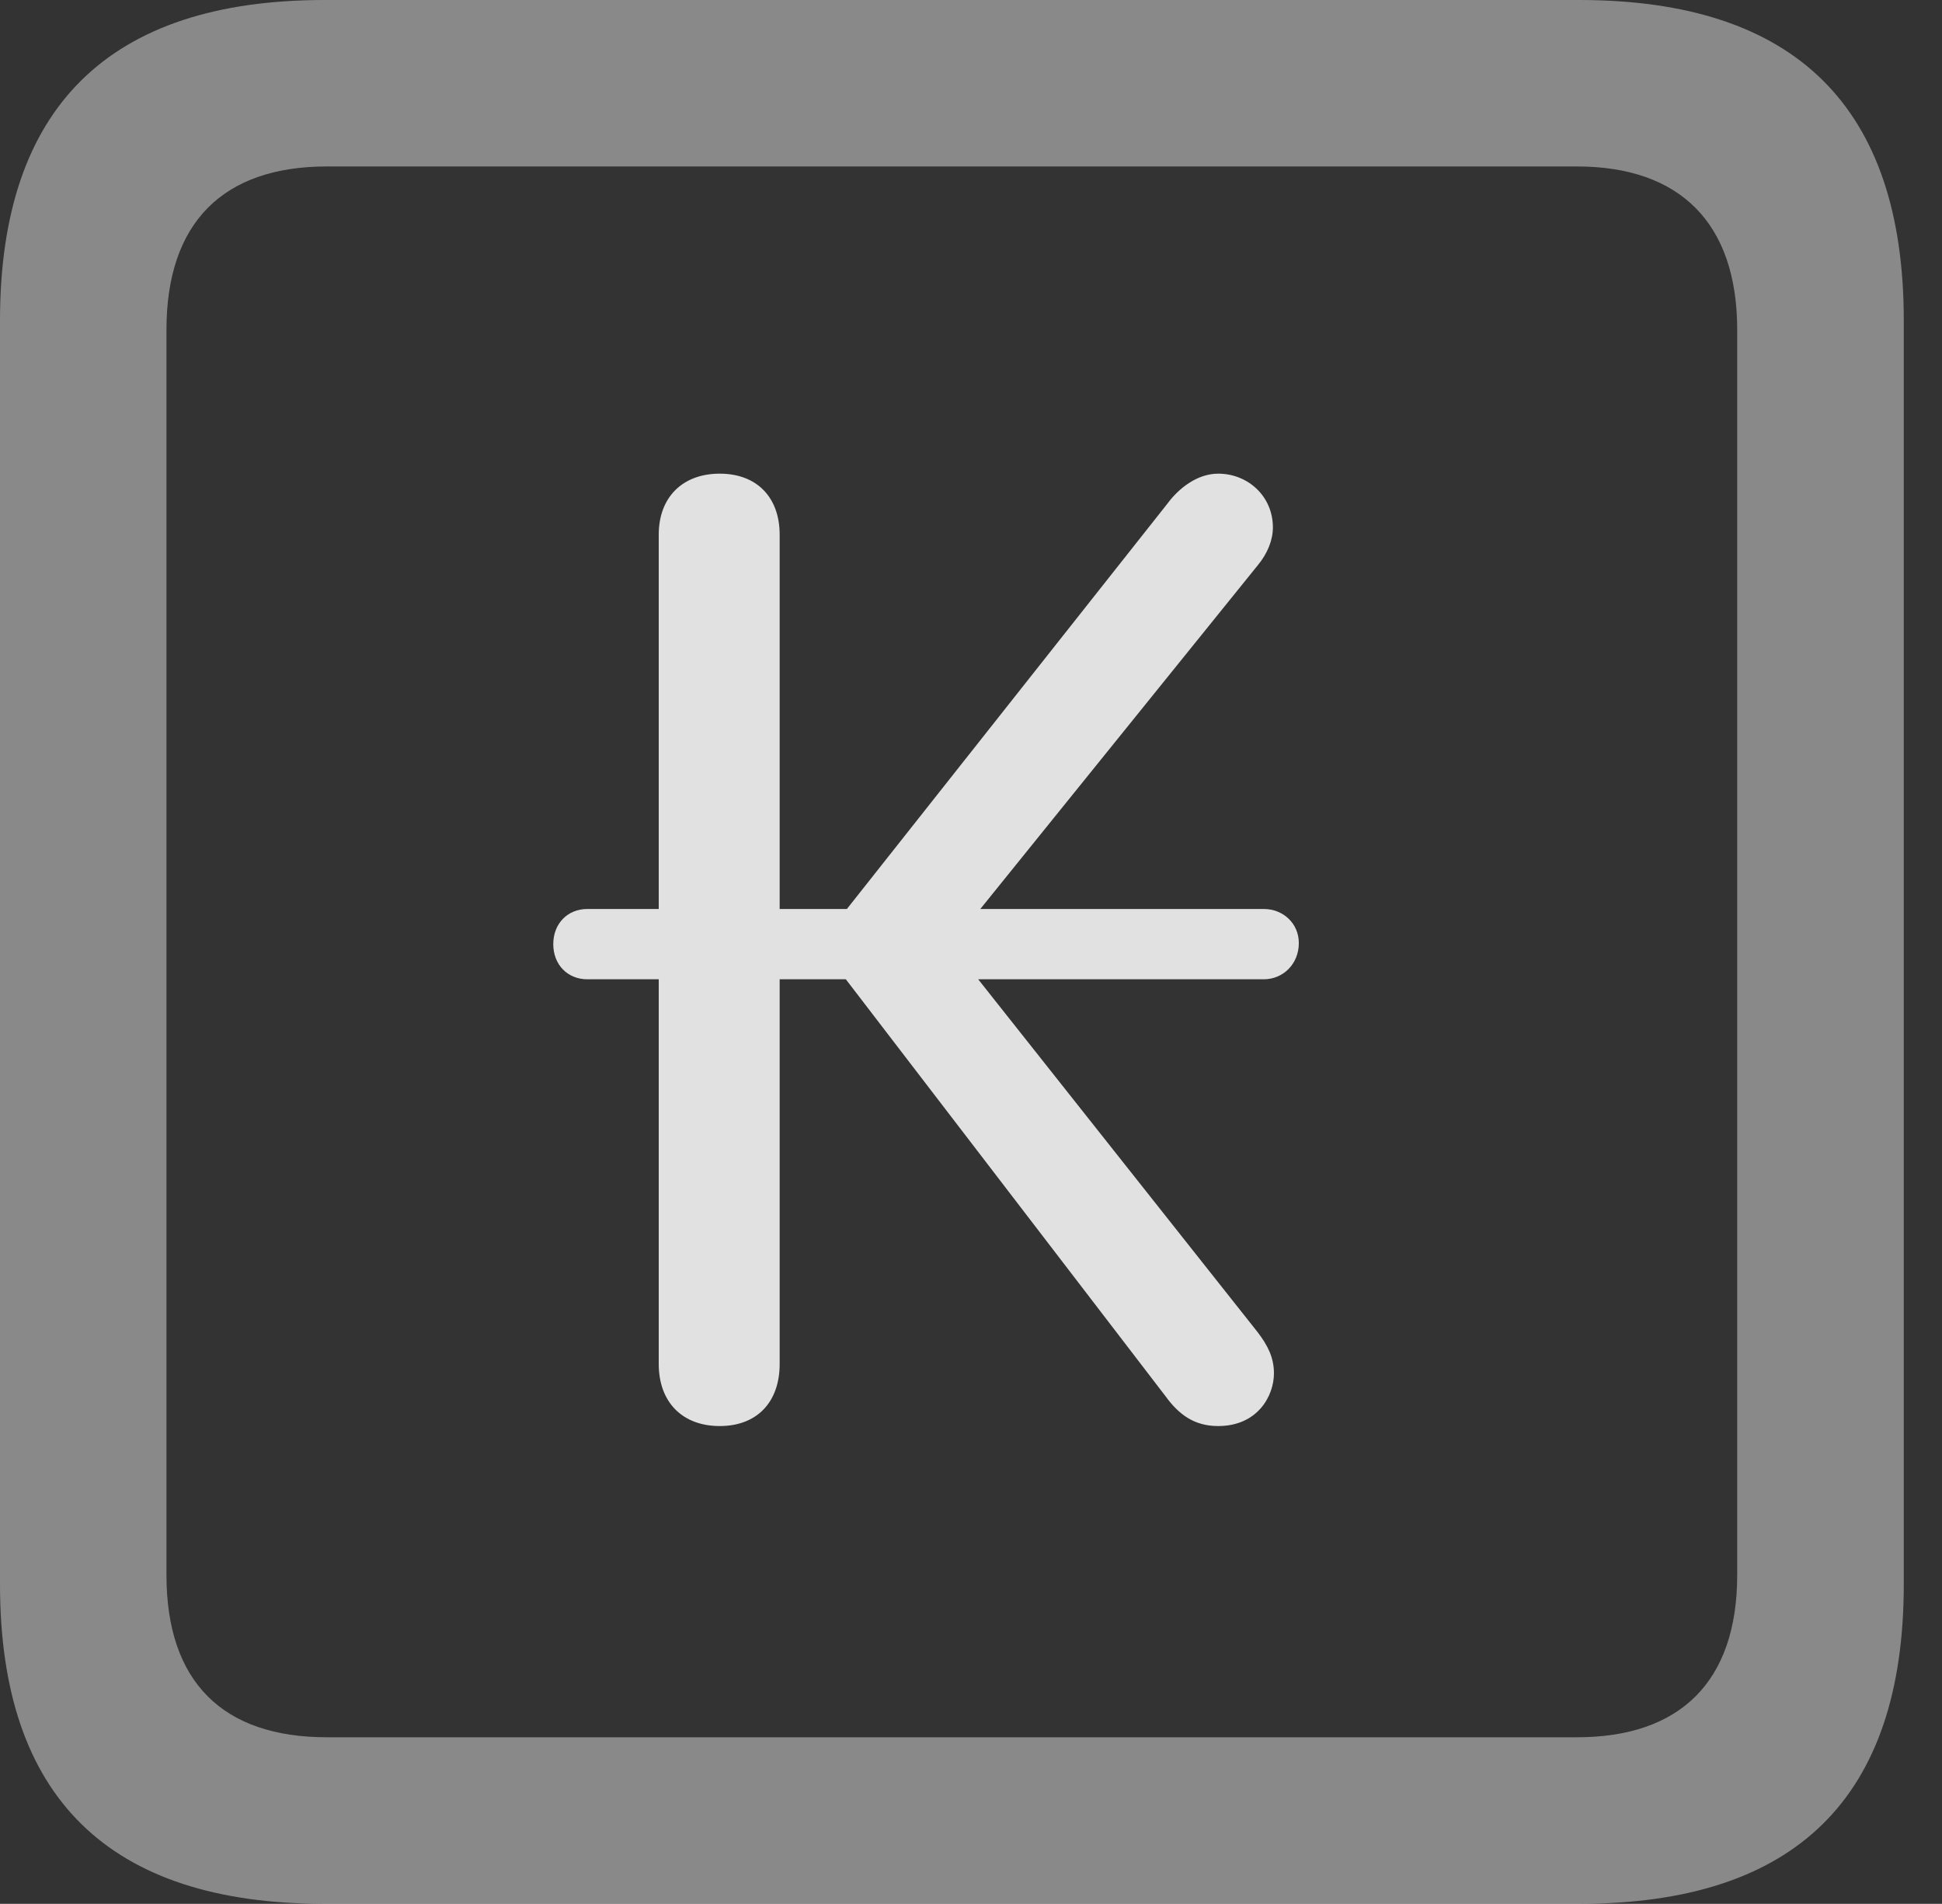 <?xml version="1.0" encoding="UTF-8"?>
<!--Generator: Apple Native CoreSVG 341-->
<!DOCTYPE svg
PUBLIC "-//W3C//DTD SVG 1.1//EN"
       "http://www.w3.org/Graphics/SVG/1.1/DTD/svg11.dtd">
<svg version="1.1" xmlns="http://www.w3.org/2000/svg" xmlns:xlink="http://www.w3.org/1999/xlink" viewBox="0 0 18.34 17.979">
 <rect x="0" y="0" width="18.34" height="17.979" fill="#333333" stroke="none"/>
 <g>
  <rect height="17.979" opacity="0" width="18.34" x="0" y="0"/>
  <path d="M3.066 17.979L14.912 17.979C16.963 17.979 17.979 16.973 17.979 14.961L17.979 3.027C17.979 1.016 16.963 0 14.912 0L3.066 0C1.025 0 0 1.016 0 3.027L0 14.961C0 16.973 1.025 17.979 3.066 17.979ZM3.086 16.406C2.109 16.406 1.572 15.889 1.572 14.873L1.572 3.115C1.572 2.1 2.109 1.572 3.086 1.572L14.893 1.572C15.859 1.572 16.406 2.1 16.406 3.115L16.406 14.873C16.406 15.889 15.859 16.406 14.893 16.406Z" fill="white" fill-opacity="0.425"/>
  <path d="M6.797 13.467C7.148 13.467 7.363 13.242 7.363 12.881L7.363 9.248L7.988 9.248L11.006 13.184C11.133 13.359 11.279 13.467 11.504 13.467C11.875 13.467 12.031 13.184 12.031 12.969C12.031 12.822 11.973 12.705 11.875 12.578L9.238 9.248L11.934 9.248C12.119 9.248 12.266 9.102 12.266 8.906C12.266 8.721 12.119 8.584 11.934 8.584L9.258 8.584L11.875 5.342C11.973 5.225 12.021 5.098 12.021 4.98C12.021 4.688 11.787 4.473 11.504 4.473C11.309 4.473 11.133 4.609 11.025 4.756L7.998 8.584L7.363 8.584L7.363 5.049C7.363 4.697 7.148 4.473 6.797 4.473C6.445 4.473 6.221 4.697 6.221 5.049L6.221 8.584L5.547 8.584C5.361 8.584 5.225 8.721 5.225 8.916C5.225 9.111 5.361 9.248 5.547 9.248L6.221 9.248L6.221 12.881C6.221 13.242 6.445 13.467 6.797 13.467Z" fill="white" fill-opacity="0.85"/>
 </g>
</svg>
